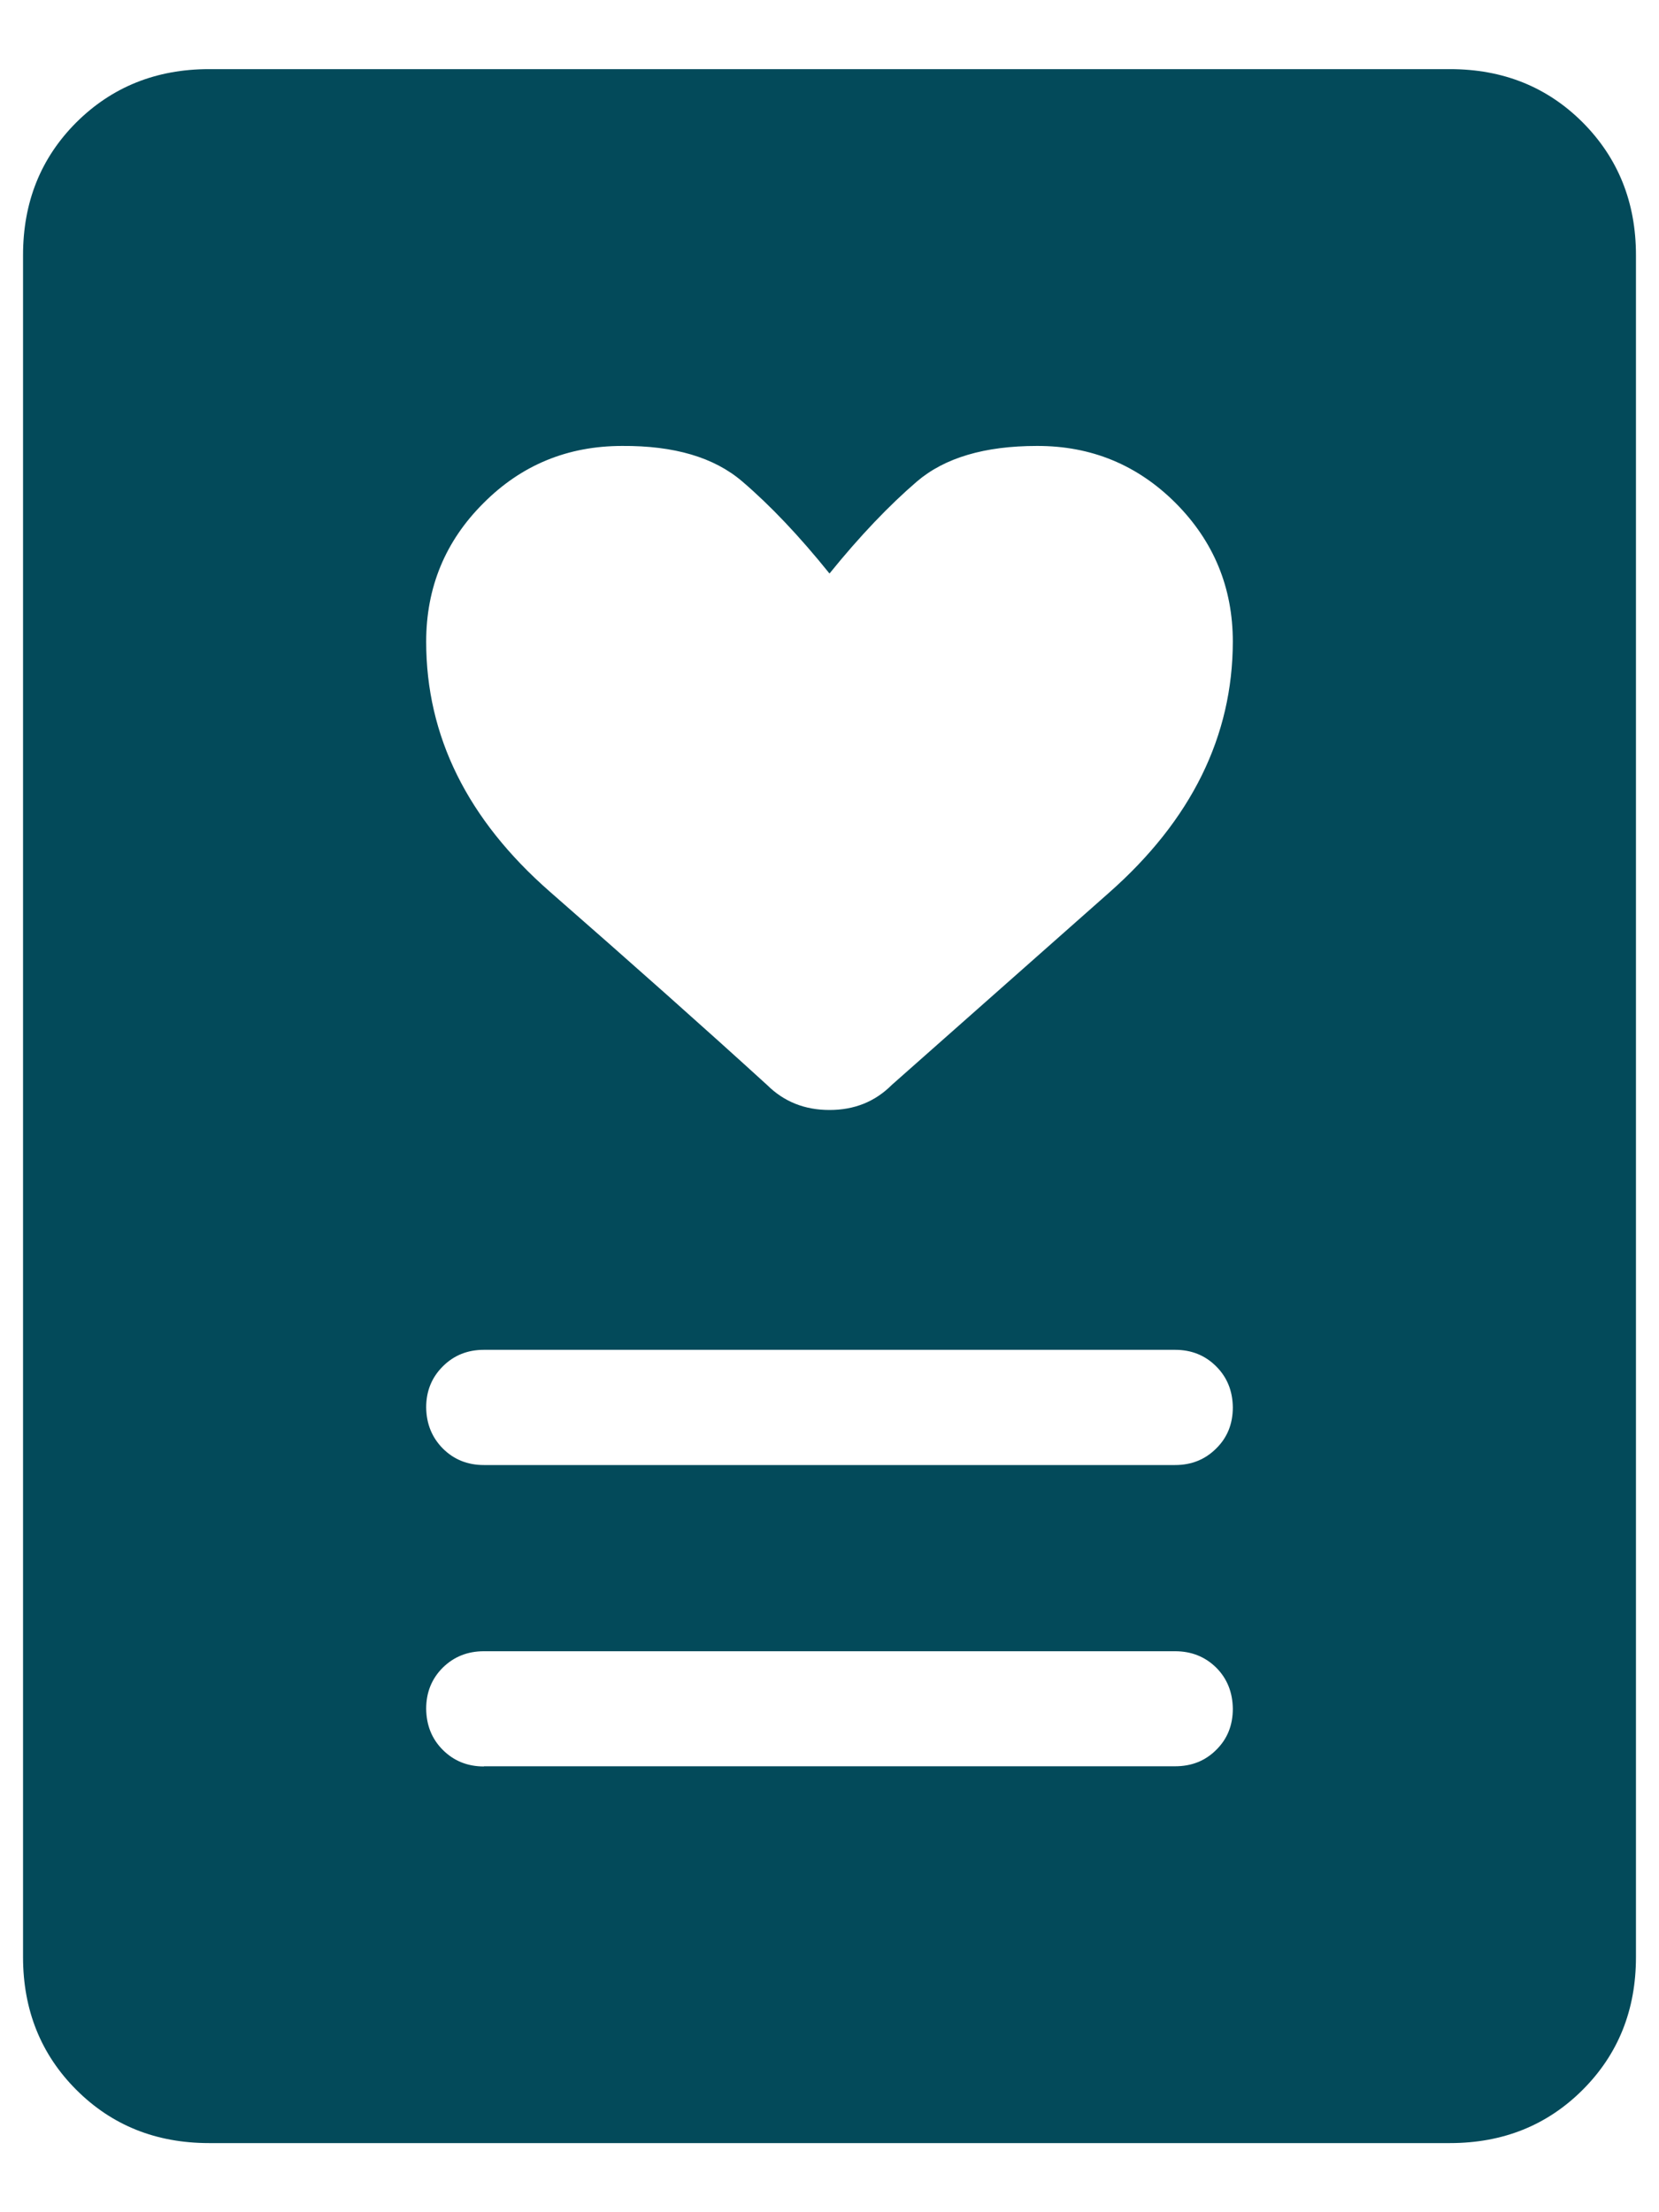 <svg width="9" height="12" viewBox="0 0 9 12" fill="none" xmlns="http://www.w3.org/2000/svg">
<path d="M2.625 9.581H6.375C6.464 9.581 6.538 9.552 6.598 9.492C6.658 9.433 6.688 9.359 6.688 9.269C6.687 9.18 6.657 9.105 6.598 9.046C6.538 8.987 6.464 8.957 6.375 8.957H2.625C2.536 8.957 2.462 8.987 2.402 9.046C2.342 9.106 2.312 9.18 2.312 9.269C2.313 9.359 2.343 9.433 2.402 9.492C2.462 9.552 2.536 9.582 2.625 9.582M2.625 7.947H6.375C6.464 7.947 6.538 7.917 6.598 7.857C6.658 7.798 6.688 7.724 6.688 7.634C6.687 7.545 6.657 7.471 6.598 7.412C6.538 7.352 6.464 7.322 6.375 7.322H2.625C2.536 7.322 2.462 7.352 2.402 7.412C2.342 7.472 2.312 7.546 2.312 7.634C2.313 7.723 2.343 7.797 2.402 7.857C2.462 7.917 2.536 7.947 2.625 7.947ZM4.5 3.111C4.335 2.906 4.177 2.74 4.026 2.611C3.874 2.481 3.658 2.417 3.375 2.419C3.08 2.419 2.829 2.522 2.623 2.729C2.416 2.935 2.312 3.186 2.312 3.481C2.312 3.994 2.536 4.445 2.982 4.836C3.428 5.226 3.822 5.576 4.162 5.886C4.253 5.976 4.365 6.021 4.5 6.021C4.635 6.021 4.747 5.976 4.838 5.885L6.018 4.841C6.464 4.447 6.687 3.993 6.688 3.481C6.688 3.187 6.584 2.936 6.378 2.729C6.171 2.522 5.92 2.418 5.625 2.419C5.342 2.419 5.125 2.483 4.974 2.612C4.824 2.741 4.665 2.907 4.5 3.111ZM7.866 11.625H1.134C0.847 11.625 0.607 11.529 0.414 11.336C0.222 11.144 0.125 10.903 0.125 10.616V1.384C0.125 1.097 0.221 0.857 0.414 0.664C0.607 0.472 0.847 0.375 1.134 0.375H7.866C8.153 0.375 8.393 0.471 8.586 0.664C8.778 0.857 8.875 1.097 8.875 1.384V10.616C8.875 10.903 8.779 11.143 8.586 11.336C8.394 11.528 8.154 11.625 7.866 11.625Z" fill="#034A5A"/>
</svg>
